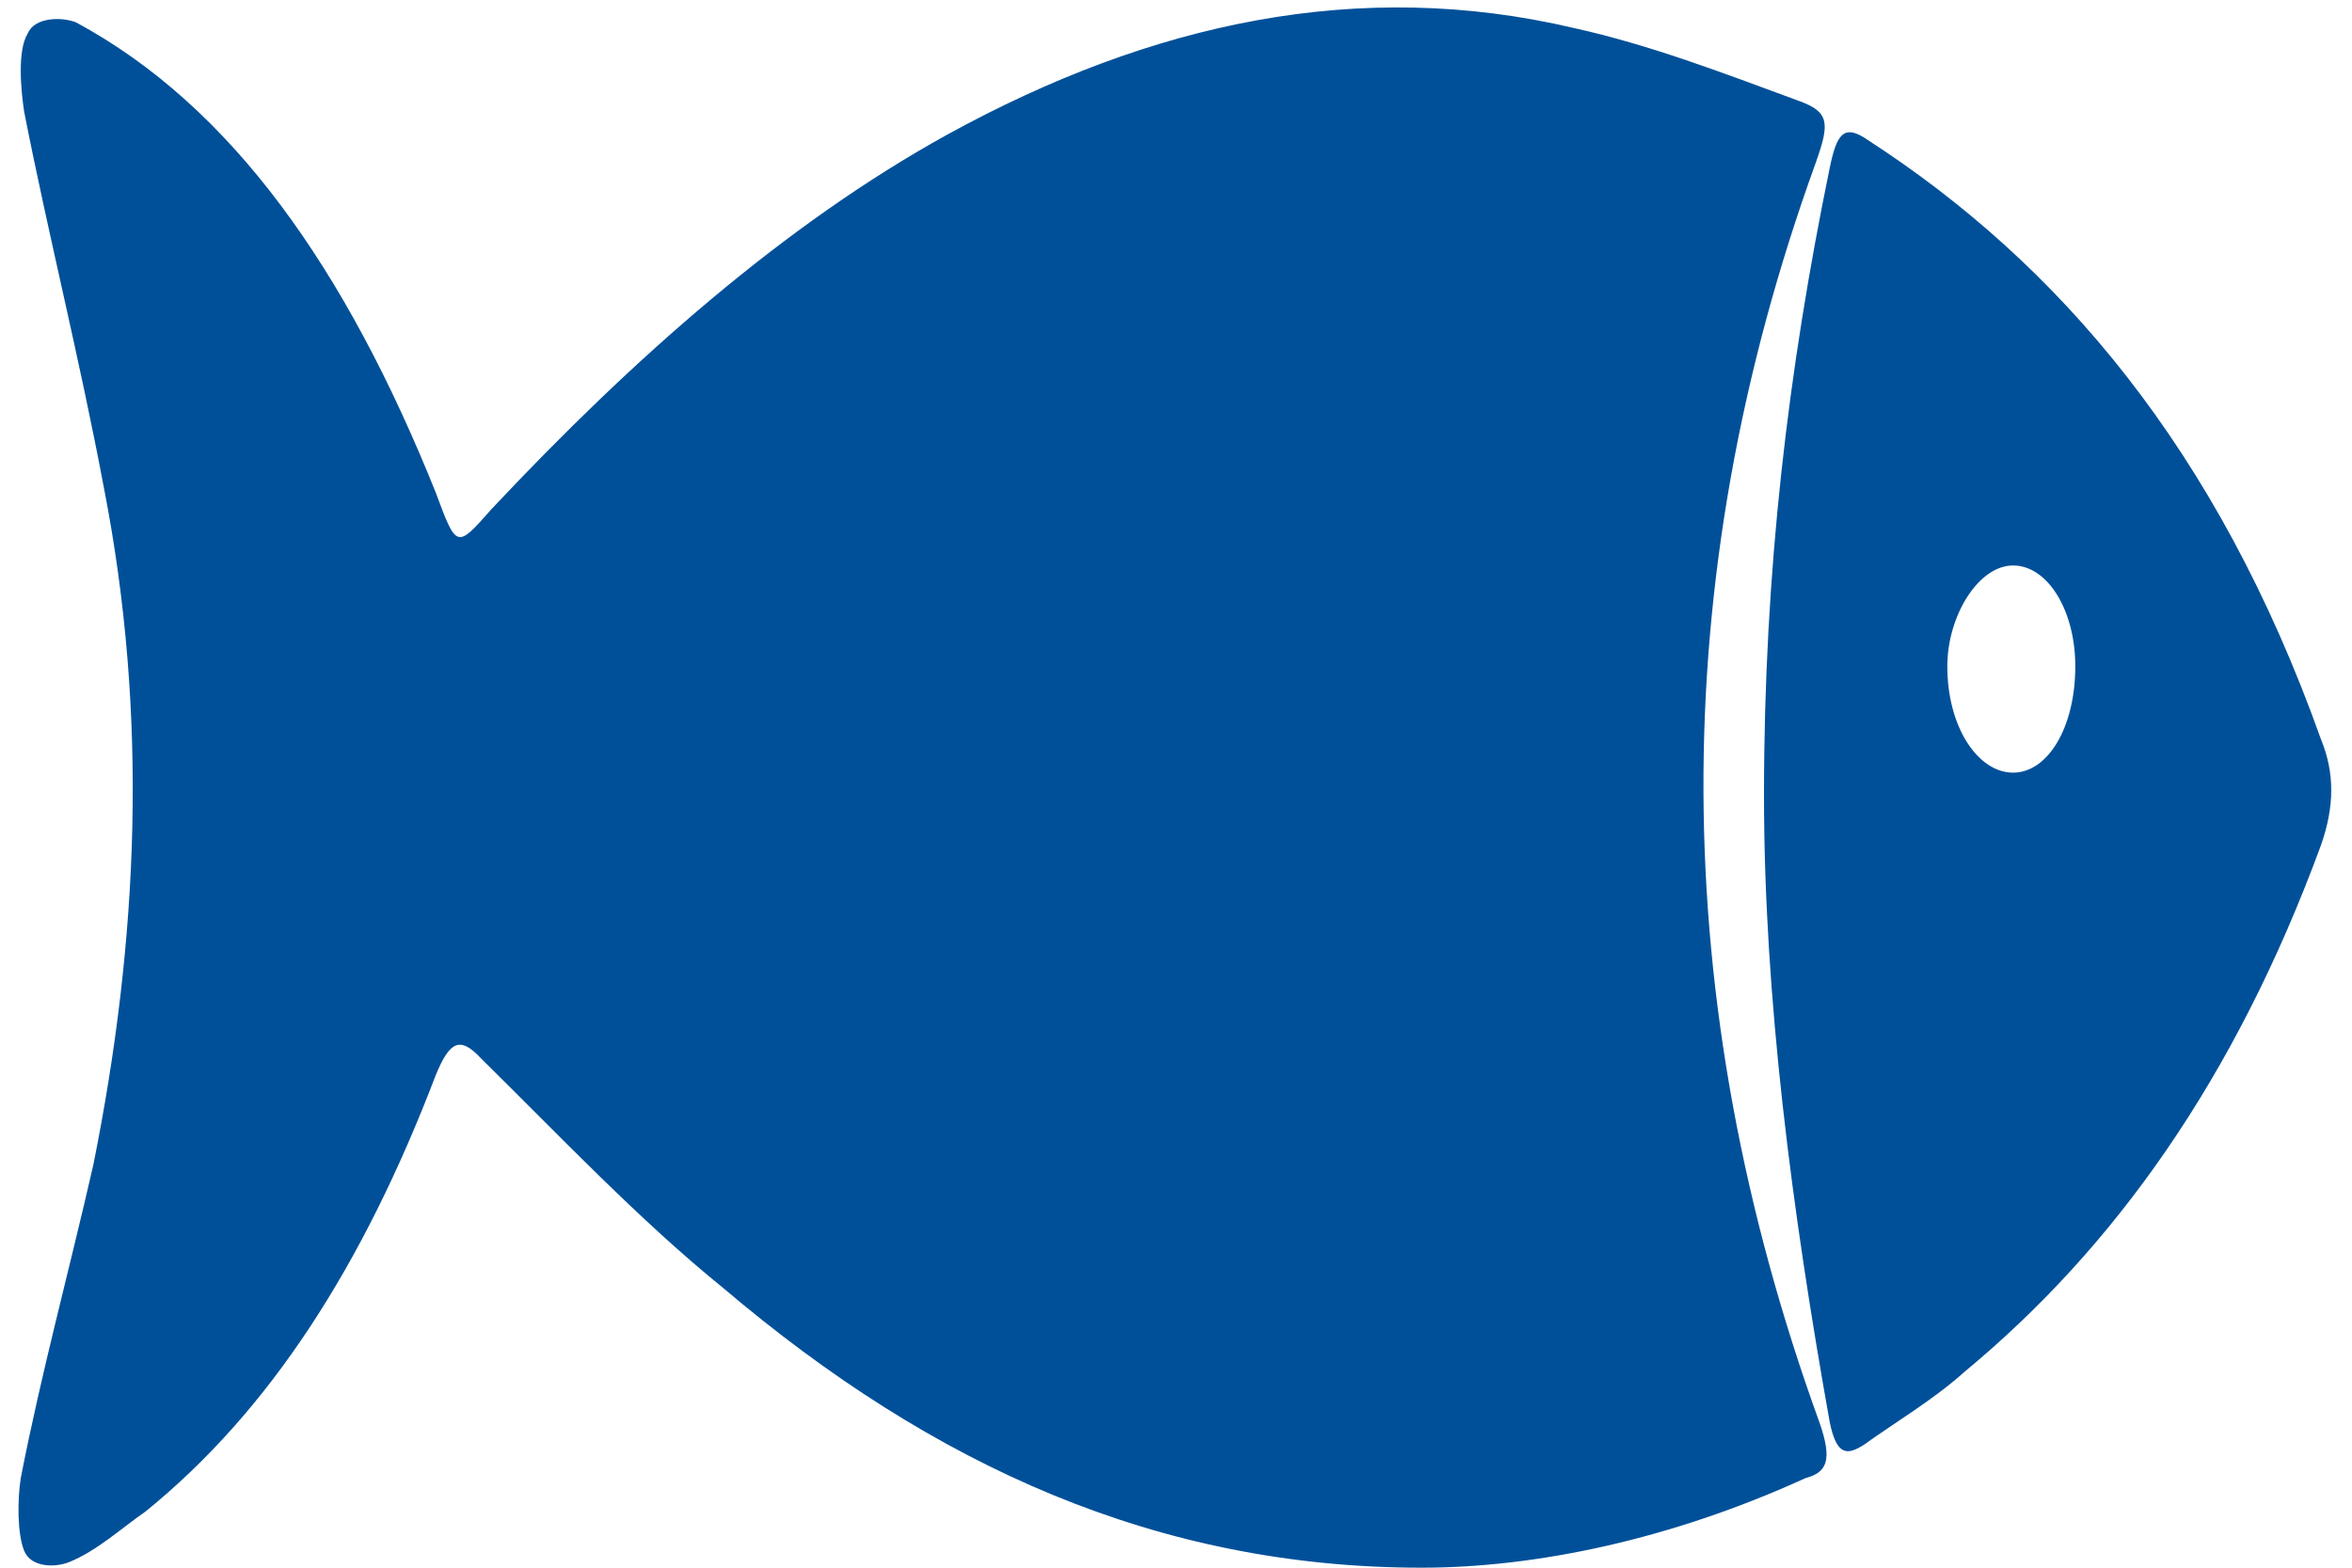 <svg width="150" height="100" viewBox="0 0 150 100" fill="none" xmlns="http://www.w3.org/2000/svg">
<path d="M90.662 100C73.897 100 59.559 93.571 46.103 82.143C40.809 77.857 35.735 72.5 30.662 67.5C29.338 66.071 28.677 66.429 27.794 68.571C23.162 80.714 17.206 90 9.265 96.429C7.721 97.5 6.176 98.929 4.412 99.643C3.529 100 1.985 100 1.544 98.929C1.103 97.857 1.103 95.714 1.324 94.286C2.647 87.5 4.412 81.071 5.956 74.286C8.824 60 9.485 45.714 6.618 31.071C5.074 22.857 3.088 15 1.544 7.143C1.324 5.714 1.103 3.214 1.765 2.143C2.206 1.071 3.971 1.071 4.853 1.429C14.779 6.786 22.059 17.143 27.794 31.429C29.118 35 29.118 35 31.323 32.5C40.368 22.857 50.074 14.286 60.441 8.571C73.456 1.429 86.691 -1.429 100.368 1.786C105.221 2.857 109.853 4.643 114.706 6.429C116.691 7.143 116.691 7.857 115.809 10.357C106.103 37.143 106.324 63.929 116.029 90.714C116.912 93.214 116.471 93.929 115.147 94.286C106.544 98.214 97.941 100 90.662 100Z" fill="#005099"></path>
<path d="M112.5 50.714C112.5 36.429 114.044 23.571 116.691 10.714C117.132 8.571 117.574 7.857 119.118 8.929C131.25 16.786 141.397 28.571 148.015 47.143C148.897 49.286 148.897 51.429 148.015 53.929C142.5 68.929 134.779 79.643 125.294 87.5C123.309 89.286 120.882 90.714 118.897 92.143C117.794 92.857 117.132 92.857 116.691 90.714C114.265 77.143 112.5 63.571 112.5 50.714ZM128.382 49.286C130.588 49.286 132.353 46.429 132.353 42.5C132.353 38.929 130.588 36.071 128.382 36.071C126.176 36.071 124.191 39.286 124.191 42.5C124.191 46.429 126.176 49.286 128.382 49.286Z" fill="#005099"></path>
</svg>